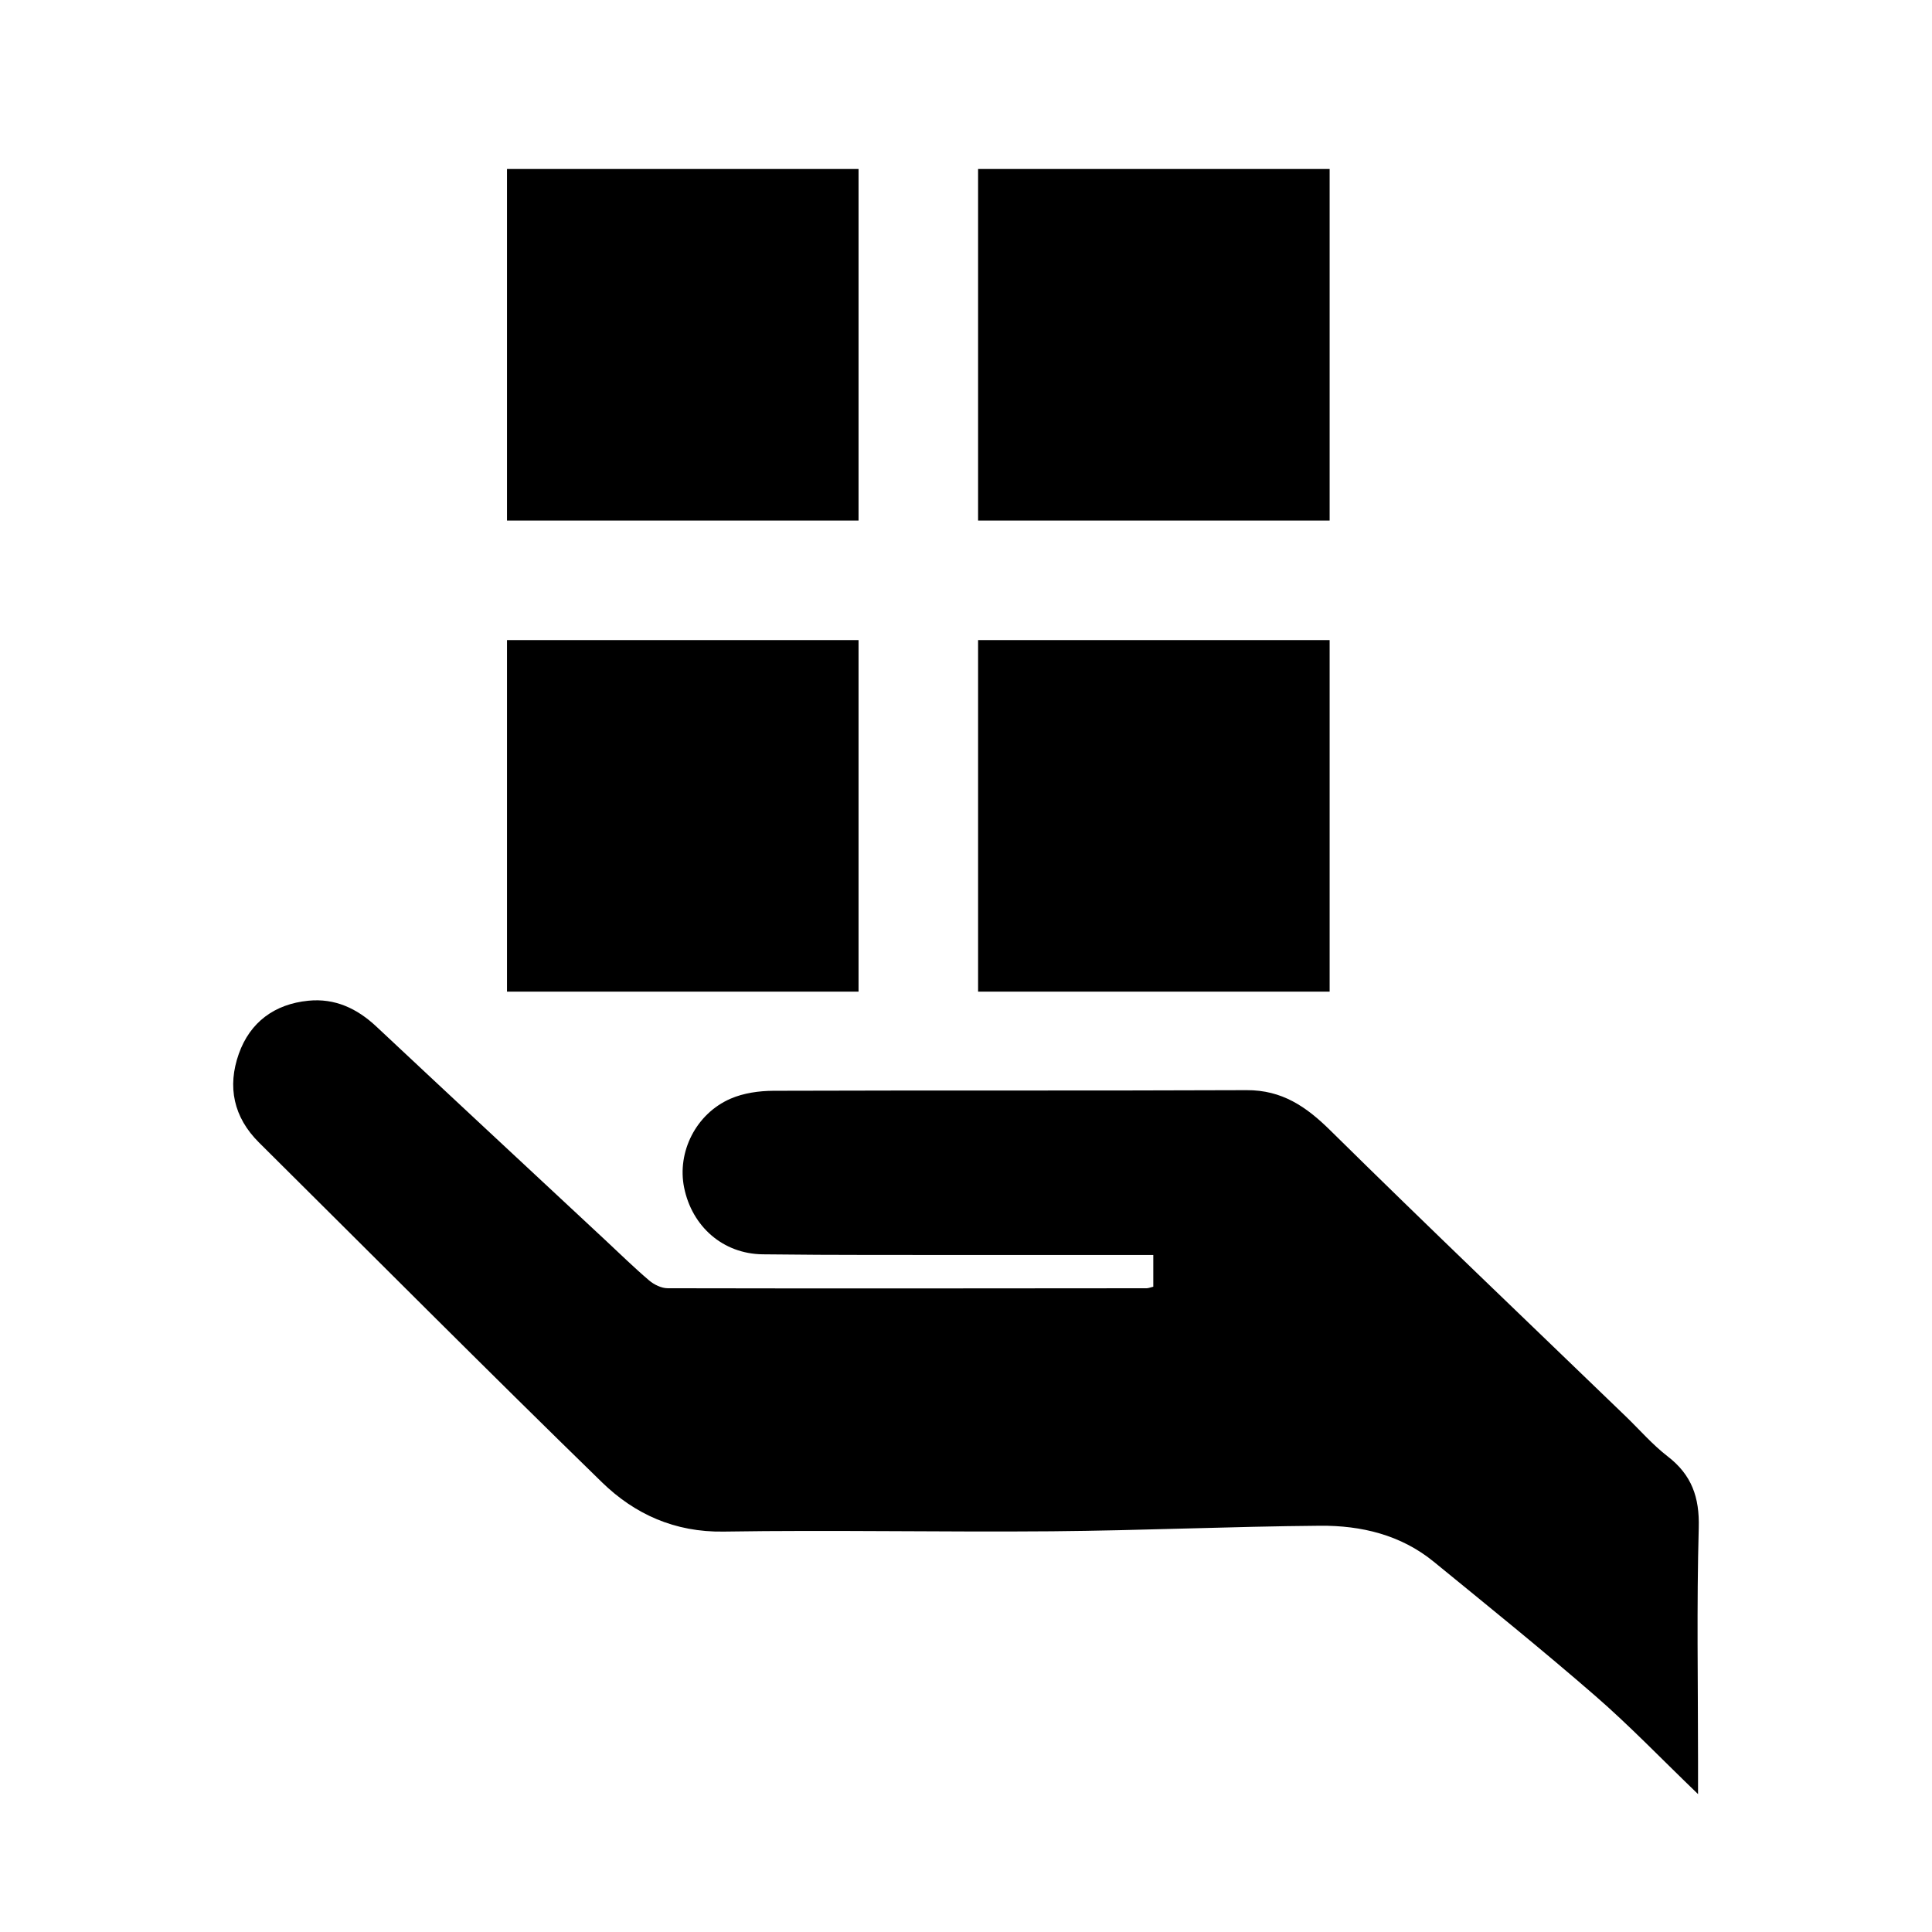 <svg enable-background="new 0 0 500 500" height="500" viewBox="0 0 500 500" width="500" xmlns="http://www.w3.org/2000/svg"><path clip-rule="evenodd" d="m298.473 332.997c0-2.802 0-5.242 0-8.212-14.722 0-29.174.015-43.626-.003-19.157-.023-38.316.072-57.472-.166-10.302-.129-18.292-7.216-20.328-17.286-1.853-9.163 3.034-19.079 12.012-22.986 3.381-1.472 7.402-2.037 11.135-2.051 40.813-.139 81.629.009 122.443-.161 9.123-.038 15.375 4.223 21.629 10.393 25.26 24.919 50.955 49.397 76.488 74.041 3.596 3.471 6.904 7.313 10.838 10.345 6.215 4.787 8.258 10.58 8.043 18.449-.553 20.143-.186 40.312-.184 60.47v8.481c-9.523-9.161-17.688-17.688-26.564-25.398-13.682-11.885-27.795-23.277-41.836-34.744-8.523-6.962-18.785-9.397-29.422-9.31-23.133.192-46.261 1.237-69.394 1.434-28.321.242-56.652-.366-84.968.079-12.632.199-23.001-4.502-31.481-12.761-29.835-29.058-59.207-58.59-88.763-87.933-6.604-6.557-8.228-14.462-5.22-22.947 2.912-8.216 9.268-12.885 18.003-13.75 6.879-.682 12.596 2 17.604 6.694 19.688 18.456 39.46 36.825 59.202 55.224 3.777 3.521 7.468 7.144 11.396 10.486 1.268 1.08 3.166 2.005 4.778 2.009 41.318.085 82.636.04 123.953.002.472-0 .942-.21 1.734-.399z" fill-rule="evenodd"/><g stroke-width=".524"><path d="m131.21 43.737h90.981v90.981h-90.981z"/><path d="m253.127 43.737h90.981v90.981h-90.981z"/><path d="m131.21 165.654h90.981v90.981h-90.981z"/><path d="m253.127 165.654h90.981v90.981h-90.981z"/></g></svg>